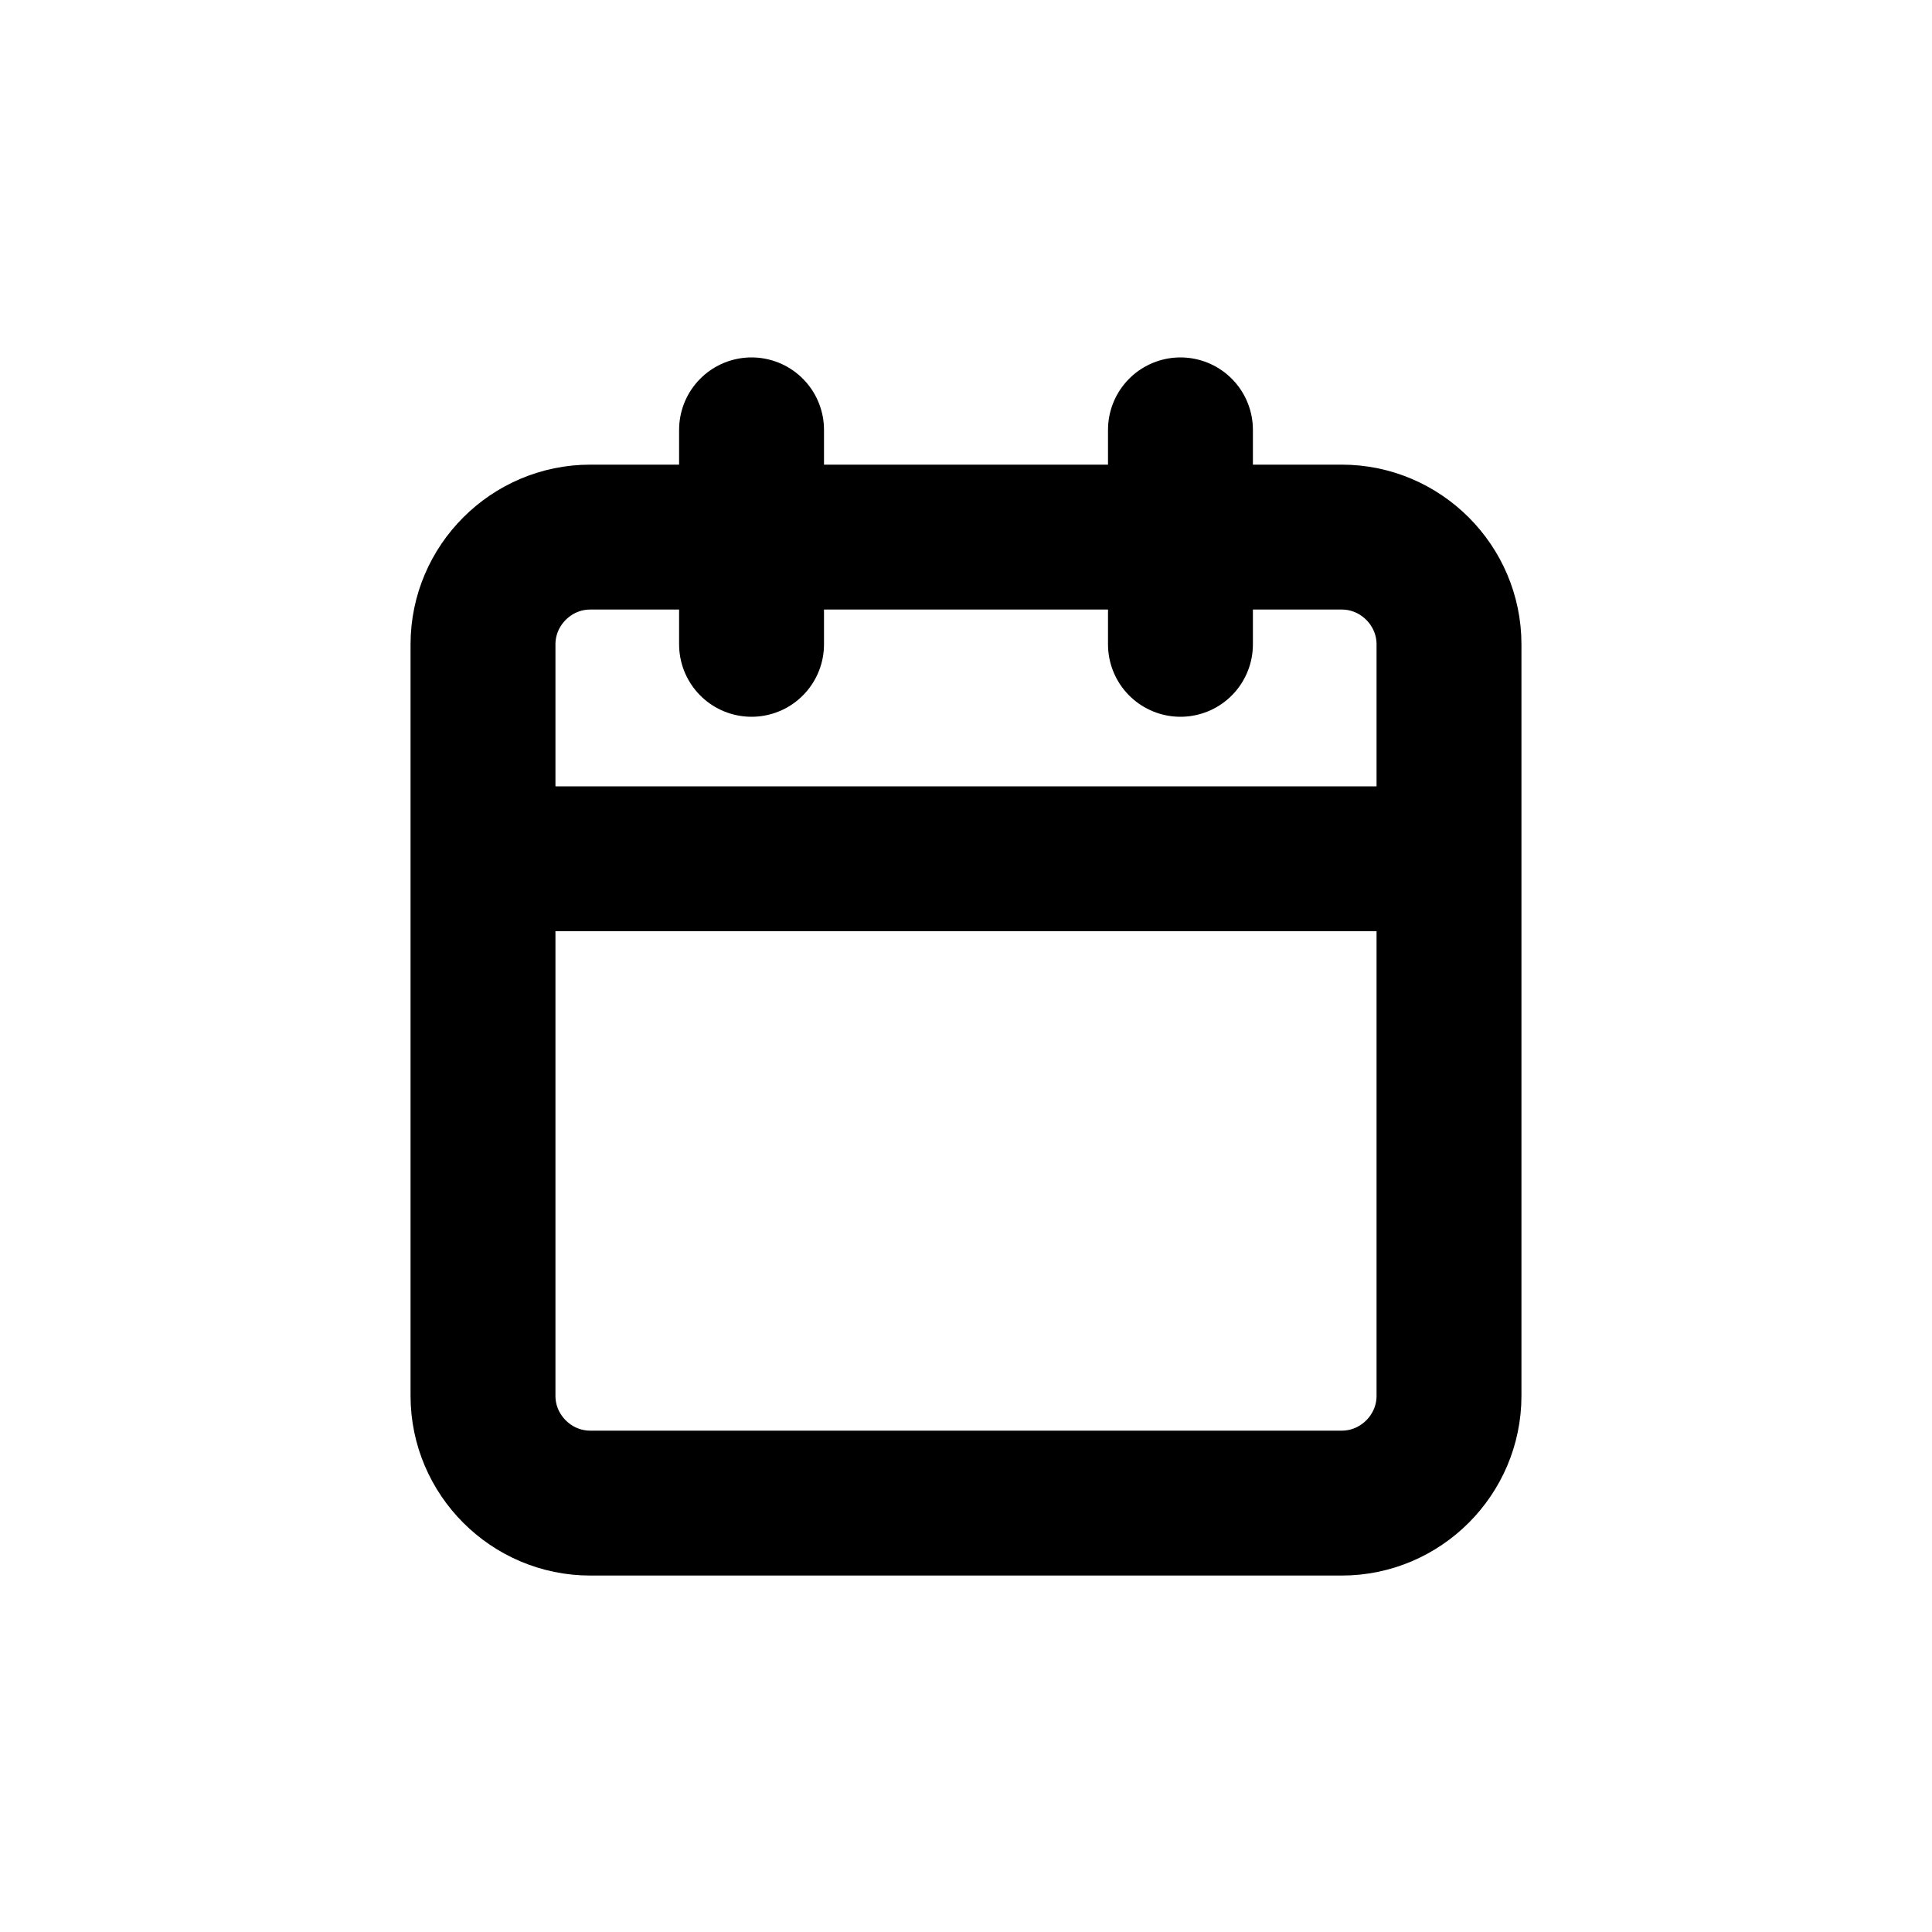 <?xml version="1.0" encoding="UTF-8"?>
<svg id="a" data-name="Layer 1" xmlns="http://www.w3.org/2000/svg" width="20" height="20" viewBox="0 0 20 20">
  <path d="m6.11,5.56h7.78c.61,0,1.11.5,1.11,1.11v7.78c0,.61-.5,1.11-1.11,1.11h-7.78c-.61,0-1.11-.5-1.11-1.11v-7.78c0-.61.5-1.11,1.11-1.11Zm6.11-1.11v2.22m-4.44-2.22v2.22m-2.78,2.22h10" fill="none" stroke="#000" stroke-linecap="round" stroke-linejoin="round" stroke-width="1.5"/>
</svg>